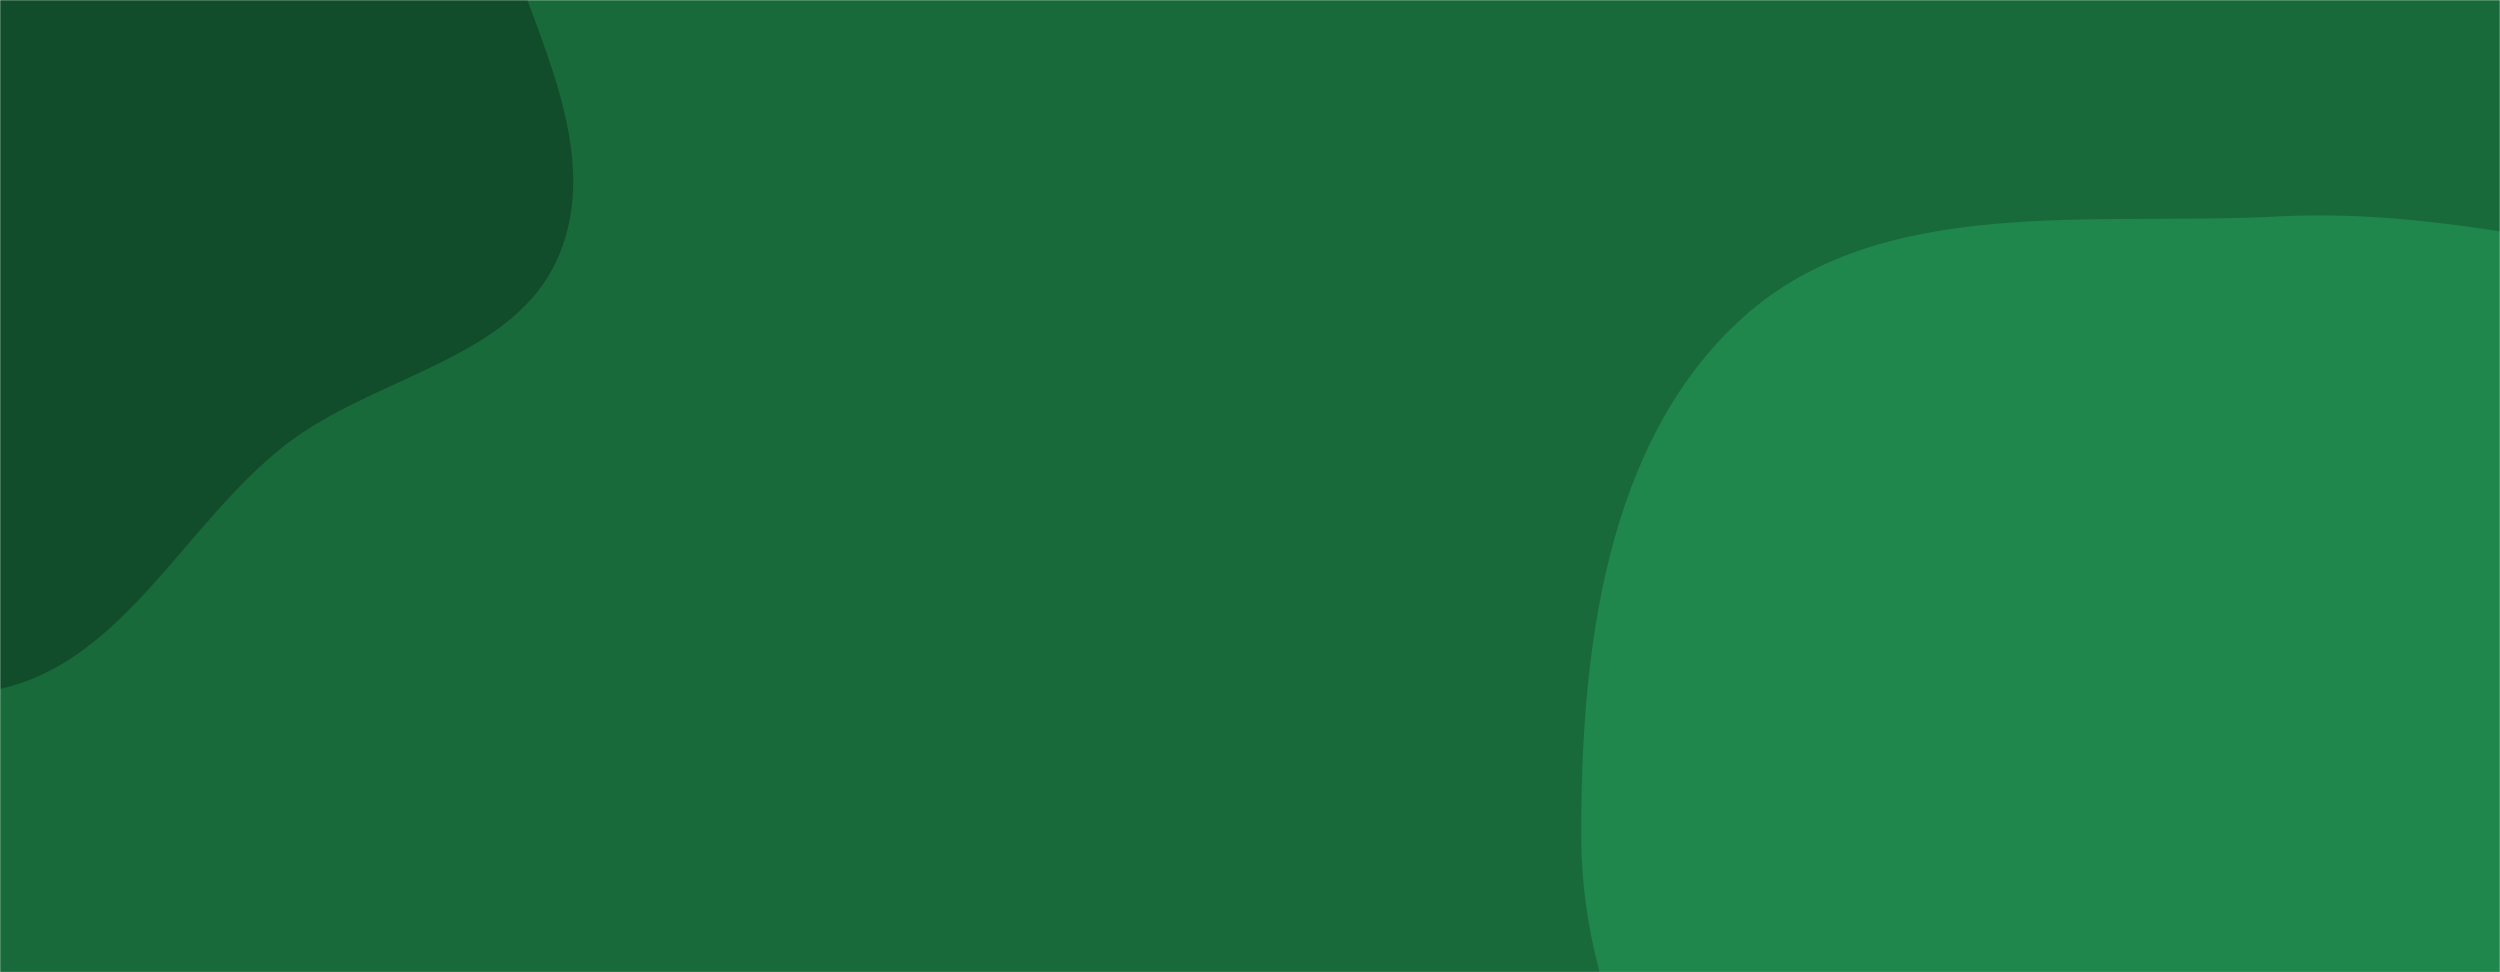 <svg xmlns="http://www.w3.org/2000/svg" version="1.1" xmlns:xlink="http://www.w3.org/1999/xlink" xmlns:svgjs="http://svgjs.com/svgjs" width="1440" height="560" preserveAspectRatio="none" viewBox="0 0 1440 560"><g mask="url(&quot;#SvgjsMask1167&quot;)" fill="none"><rect width="1440" height="560" x="0" y="0" fill="rgba(24, 106, 59, 1)"></rect><path d="M0,396.845C71.893,380.731,106.393,301.293,164.605,256.131C216.079,216.196,296.854,207.153,321.983,147.045C347.107,86.947,308.371,20.649,289.057,-41.56C272.564,-94.683,249.691,-143.143,217.751,-188.682C182.515,-238.921,145.794,-287.049,93.903,-319.804C28.806,-360.895,-41.463,-412.042,-117.548,-400.333C-194.894,-388.431,-263.218,-328.77,-299.251,-259.303C-333.06,-194.124,-299.79,-116.883,-302.631,-43.512C-305.102,20.301,-328.231,81.346,-314.859,143.791C-299.183,216.993,-278.358,295.437,-220.006,342.335C-159.899,390.643,-75.247,413.71,0,396.845" fill="#124d2b"></path><path d="M1440 1023.636C1548.221 1032.343 1656.234 1093.042 1757.644 1054.264 1864.803 1013.288 1951.072 919.307 1992.556 812.344 2033.173 707.615 2005.428 591.719 1979.413 482.444 1955.321 381.245 1930.165 270.374 1848.26 206.24 1769.592 144.64 1658.132 168.55 1559.353 153.522 1475.651 140.788 1396.729 120.266 1312.179 124.682 1205.762 130.24 1083.752 111.438 1004.351 182.508 924.349 254.117 910.276 376.55 910.837 483.918 911.353 582.645 965.706 668.07 1007.354 757.583 1048.684 846.414 1070.132 954.34 1153.59 1005.662 1236.758 1056.806 1342.679 1015.806 1440 1023.636" fill="#1f874b"></path></g><defs><mask id="SvgjsMask1167"><rect width="1440" height="560" fill="#ffffff"></rect></mask></defs></svg>